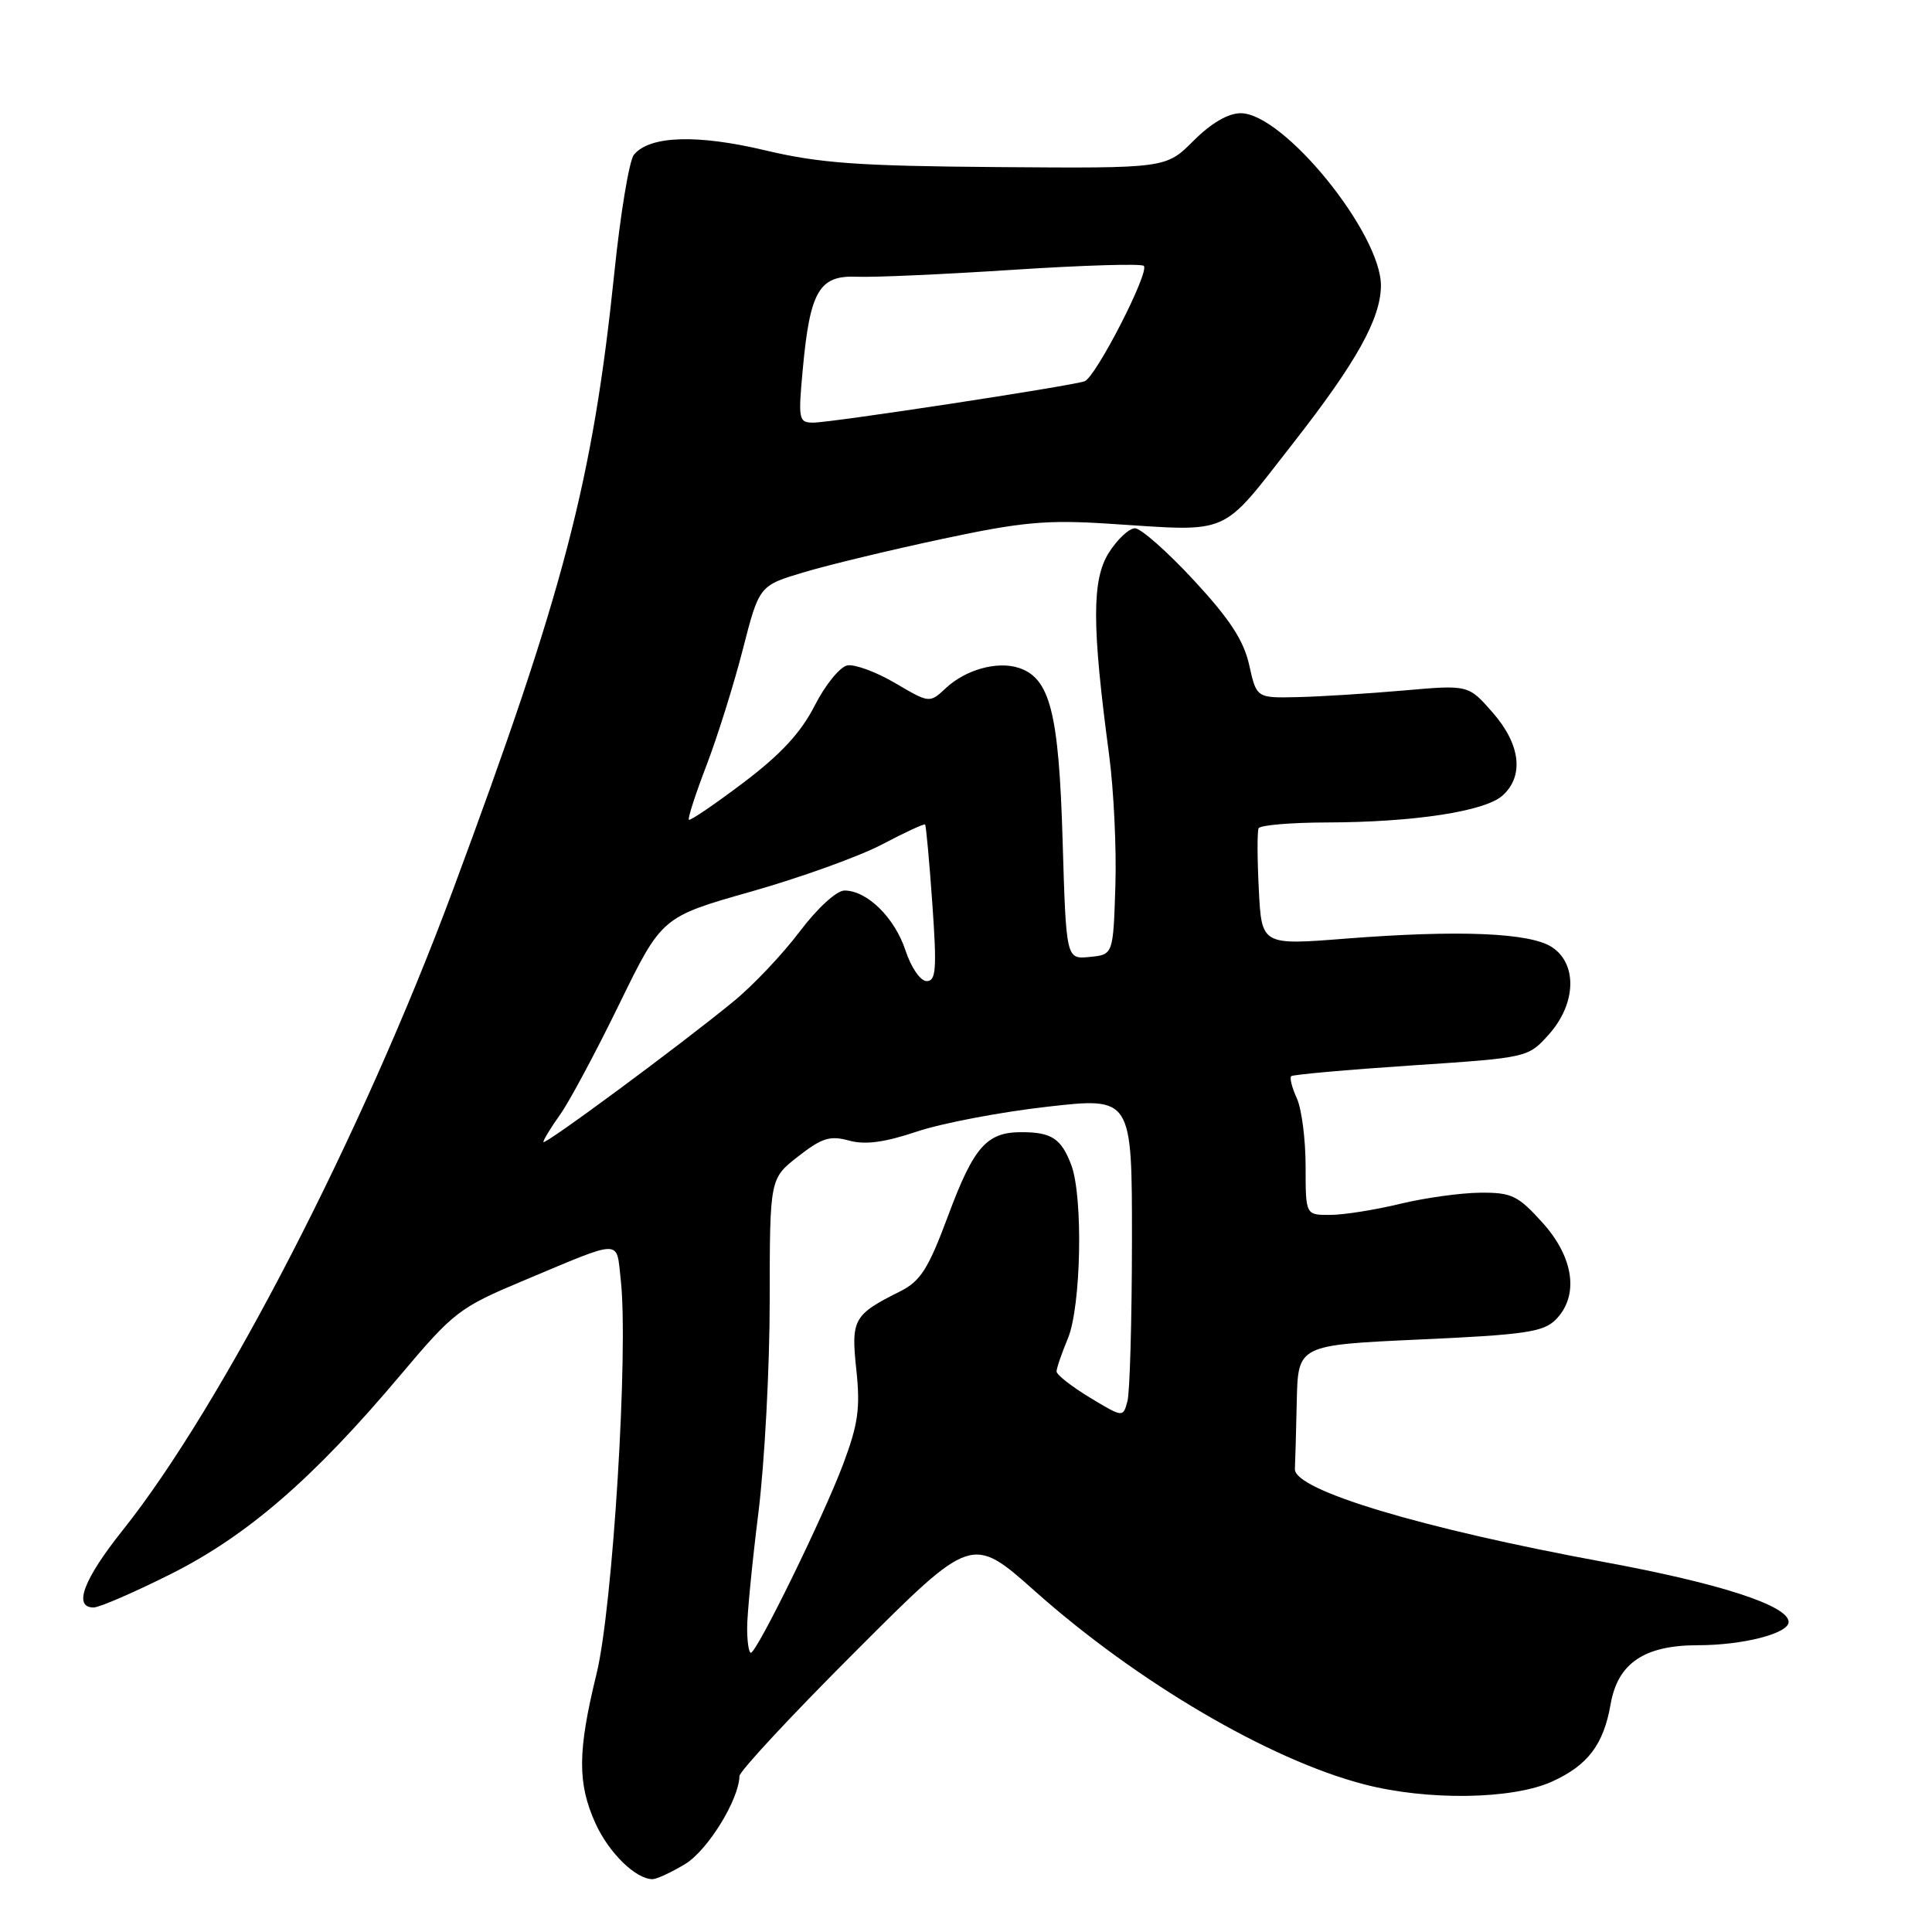 <?xml version="1.0" encoding="UTF-8" standalone="no"?>
<!DOCTYPE svg PUBLIC "-//W3C//DTD SVG 1.1//EN" "http://www.w3.org/Graphics/SVG/1.1/DTD/svg11.dtd" >
<svg xmlns="http://www.w3.org/2000/svg" xmlns:xlink="http://www.w3.org/1999/xlink" version="1.1" viewBox="0 0 256 256">
 <g >
 <path fill="currentColor"
d=" M 90.81 246.98 C 93.79 245.15 97.92 238.46 97.98 235.34 C 97.99 234.70 104.92 227.25 113.39 218.79 C 128.77 203.40 128.77 203.40 137.14 210.84 C 150.66 222.88 168.23 233.19 180.74 236.43 C 189.16 238.62 200.42 238.45 205.67 236.06 C 210.40 233.91 212.49 231.16 213.42 225.79 C 214.37 220.37 217.89 218.00 224.99 218.00 C 230.93 218.00 237.00 216.45 237.00 214.92 C 237.00 212.76 227.89 209.80 212.57 206.98 C 188.37 202.53 171.44 197.44 171.58 194.65 C 171.63 193.74 171.74 189.68 171.83 185.61 C 172.00 178.23 172.00 178.23 188.12 177.49 C 201.96 176.87 204.50 176.50 206.12 174.88 C 209.26 171.74 208.58 166.64 204.38 162.00 C 201.14 158.41 200.29 158.00 196.13 158.04 C 193.59 158.06 188.80 158.72 185.50 159.52 C 182.20 160.32 178.04 160.98 176.25 160.98 C 173.00 161.00 173.00 161.00 173.00 154.55 C 173.00 151.00 172.48 146.95 171.84 145.54 C 171.20 144.14 170.86 142.82 171.09 142.60 C 171.31 142.39 178.47 141.75 186.99 141.18 C 202.47 140.15 202.47 140.15 205.24 137.06 C 208.85 133.02 209.04 127.73 205.64 125.50 C 202.72 123.59 193.33 123.20 178.34 124.37 C 167.17 125.25 167.17 125.25 166.80 117.87 C 166.59 113.82 166.58 110.16 166.77 109.75 C 166.96 109.34 171.03 108.99 175.81 108.98 C 187.38 108.95 196.78 107.51 199.10 105.41 C 201.98 102.81 201.47 98.61 197.78 94.41 C 194.57 90.74 194.57 90.74 186.03 91.49 C 181.34 91.90 175.03 92.30 172.00 92.37 C 166.50 92.50 166.50 92.50 165.53 88.14 C 164.81 84.88 162.96 82.04 158.19 76.89 C 154.68 73.10 151.17 70.00 150.39 70.00 C 149.61 70.00 148.05 71.46 146.92 73.25 C 144.67 76.83 144.67 82.86 146.96 100.00 C 147.58 104.67 147.96 112.55 147.79 117.50 C 147.50 126.50 147.50 126.50 144.38 126.80 C 141.27 127.11 141.27 127.11 140.80 111.30 C 140.30 94.38 139.13 89.81 134.94 88.48 C 132.09 87.58 127.94 88.74 125.34 91.17 C 123.17 93.19 123.17 93.19 118.61 90.51 C 116.11 89.04 113.26 87.99 112.28 88.17 C 111.30 88.35 109.35 90.75 107.95 93.50 C 106.13 97.08 103.44 99.98 98.50 103.71 C 94.70 106.58 91.45 108.79 91.28 108.62 C 91.11 108.45 92.16 105.20 93.62 101.40 C 95.07 97.61 97.24 90.69 98.43 86.04 C 100.60 77.59 100.60 77.59 106.55 75.82 C 109.82 74.84 118.06 72.86 124.86 71.41 C 135.34 69.17 138.67 68.86 146.86 69.39 C 163.36 70.44 161.56 71.23 171.38 58.68 C 179.73 48.00 182.95 42.23 182.98 37.86 C 183.02 30.93 170.08 15.00 164.40 15.00 C 162.74 15.00 160.48 16.32 158.15 18.65 C 154.50 22.31 154.50 22.31 132.27 22.14 C 113.73 22.00 108.60 21.63 101.39 19.92 C 92.35 17.77 86.09 17.98 84.00 20.50 C 83.38 21.24 82.21 28.30 81.40 36.17 C 78.54 63.75 74.72 78.37 59.99 118.00 C 48.04 150.17 29.45 186.20 16.27 202.75 C 11.07 209.26 9.66 213.00 12.40 213.00 C 13.17 213.00 17.78 211.00 22.65 208.56 C 32.78 203.47 41.52 195.90 52.98 182.30 C 60.15 173.79 60.84 173.26 69.48 169.64 C 82.64 164.13 81.64 164.13 82.25 169.56 C 83.30 178.84 81.20 213.01 79.04 221.81 C 76.53 232.05 76.50 236.31 78.91 241.62 C 80.69 245.53 84.25 249.00 86.47 249.00 C 87.04 248.99 88.99 248.08 90.81 246.98 Z  M 99.00 215.71 C 99.00 213.90 99.67 207.04 100.49 200.46 C 101.31 193.88 101.99 181.23 101.99 172.33 C 102.00 156.17 102.00 156.17 105.75 153.24 C 108.89 150.78 109.99 150.44 112.49 151.13 C 114.64 151.72 117.19 151.38 121.49 149.94 C 124.80 148.83 132.56 147.35 138.75 146.65 C 150.00 145.37 150.00 145.37 149.99 164.44 C 149.98 174.92 149.71 184.48 149.39 185.67 C 148.81 187.84 148.81 187.84 144.40 185.18 C 141.98 183.71 140.00 182.16 140.00 181.73 C 140.00 181.29 140.68 179.32 141.50 177.35 C 143.26 173.13 143.54 158.54 141.94 154.34 C 140.62 150.88 139.35 150.03 135.44 150.02 C 130.75 149.99 129.05 151.91 125.64 161.06 C 123.00 168.15 121.98 169.76 119.26 171.12 C 113.08 174.21 112.75 174.81 113.47 181.52 C 114.01 186.61 113.71 188.72 111.70 194.07 C 109.06 201.07 100.28 219.00 99.49 219.00 C 99.22 219.00 99.00 217.52 99.00 215.71 Z  M 72.00 151.32 C 72.00 151.04 72.99 149.41 74.21 147.70 C 75.43 146.00 78.96 139.40 82.06 133.04 C 87.70 121.49 87.70 121.49 99.60 118.12 C 106.14 116.26 113.94 113.45 116.92 111.87 C 119.90 110.30 122.45 109.12 122.58 109.25 C 122.71 109.39 123.14 114.11 123.54 119.75 C 124.15 128.43 124.03 130.00 122.79 130.00 C 121.96 130.00 120.74 128.23 119.98 125.93 C 118.54 121.58 114.89 118.00 111.90 118.00 C 110.85 118.00 108.31 120.33 105.96 123.44 C 103.70 126.44 99.76 130.60 97.20 132.69 C 90.06 138.55 72.00 151.89 72.00 151.32 Z  M 106.38 48.84 C 107.33 38.55 108.57 36.46 113.52 36.67 C 115.71 36.77 125.04 36.35 134.25 35.75 C 143.46 35.15 151.25 34.91 151.56 35.23 C 152.36 36.03 145.19 50.00 143.71 50.52 C 141.91 51.16 110.16 56.00 107.77 56.00 C 105.82 56.00 105.75 55.61 106.38 48.84 Z "/>
</g>
</svg>